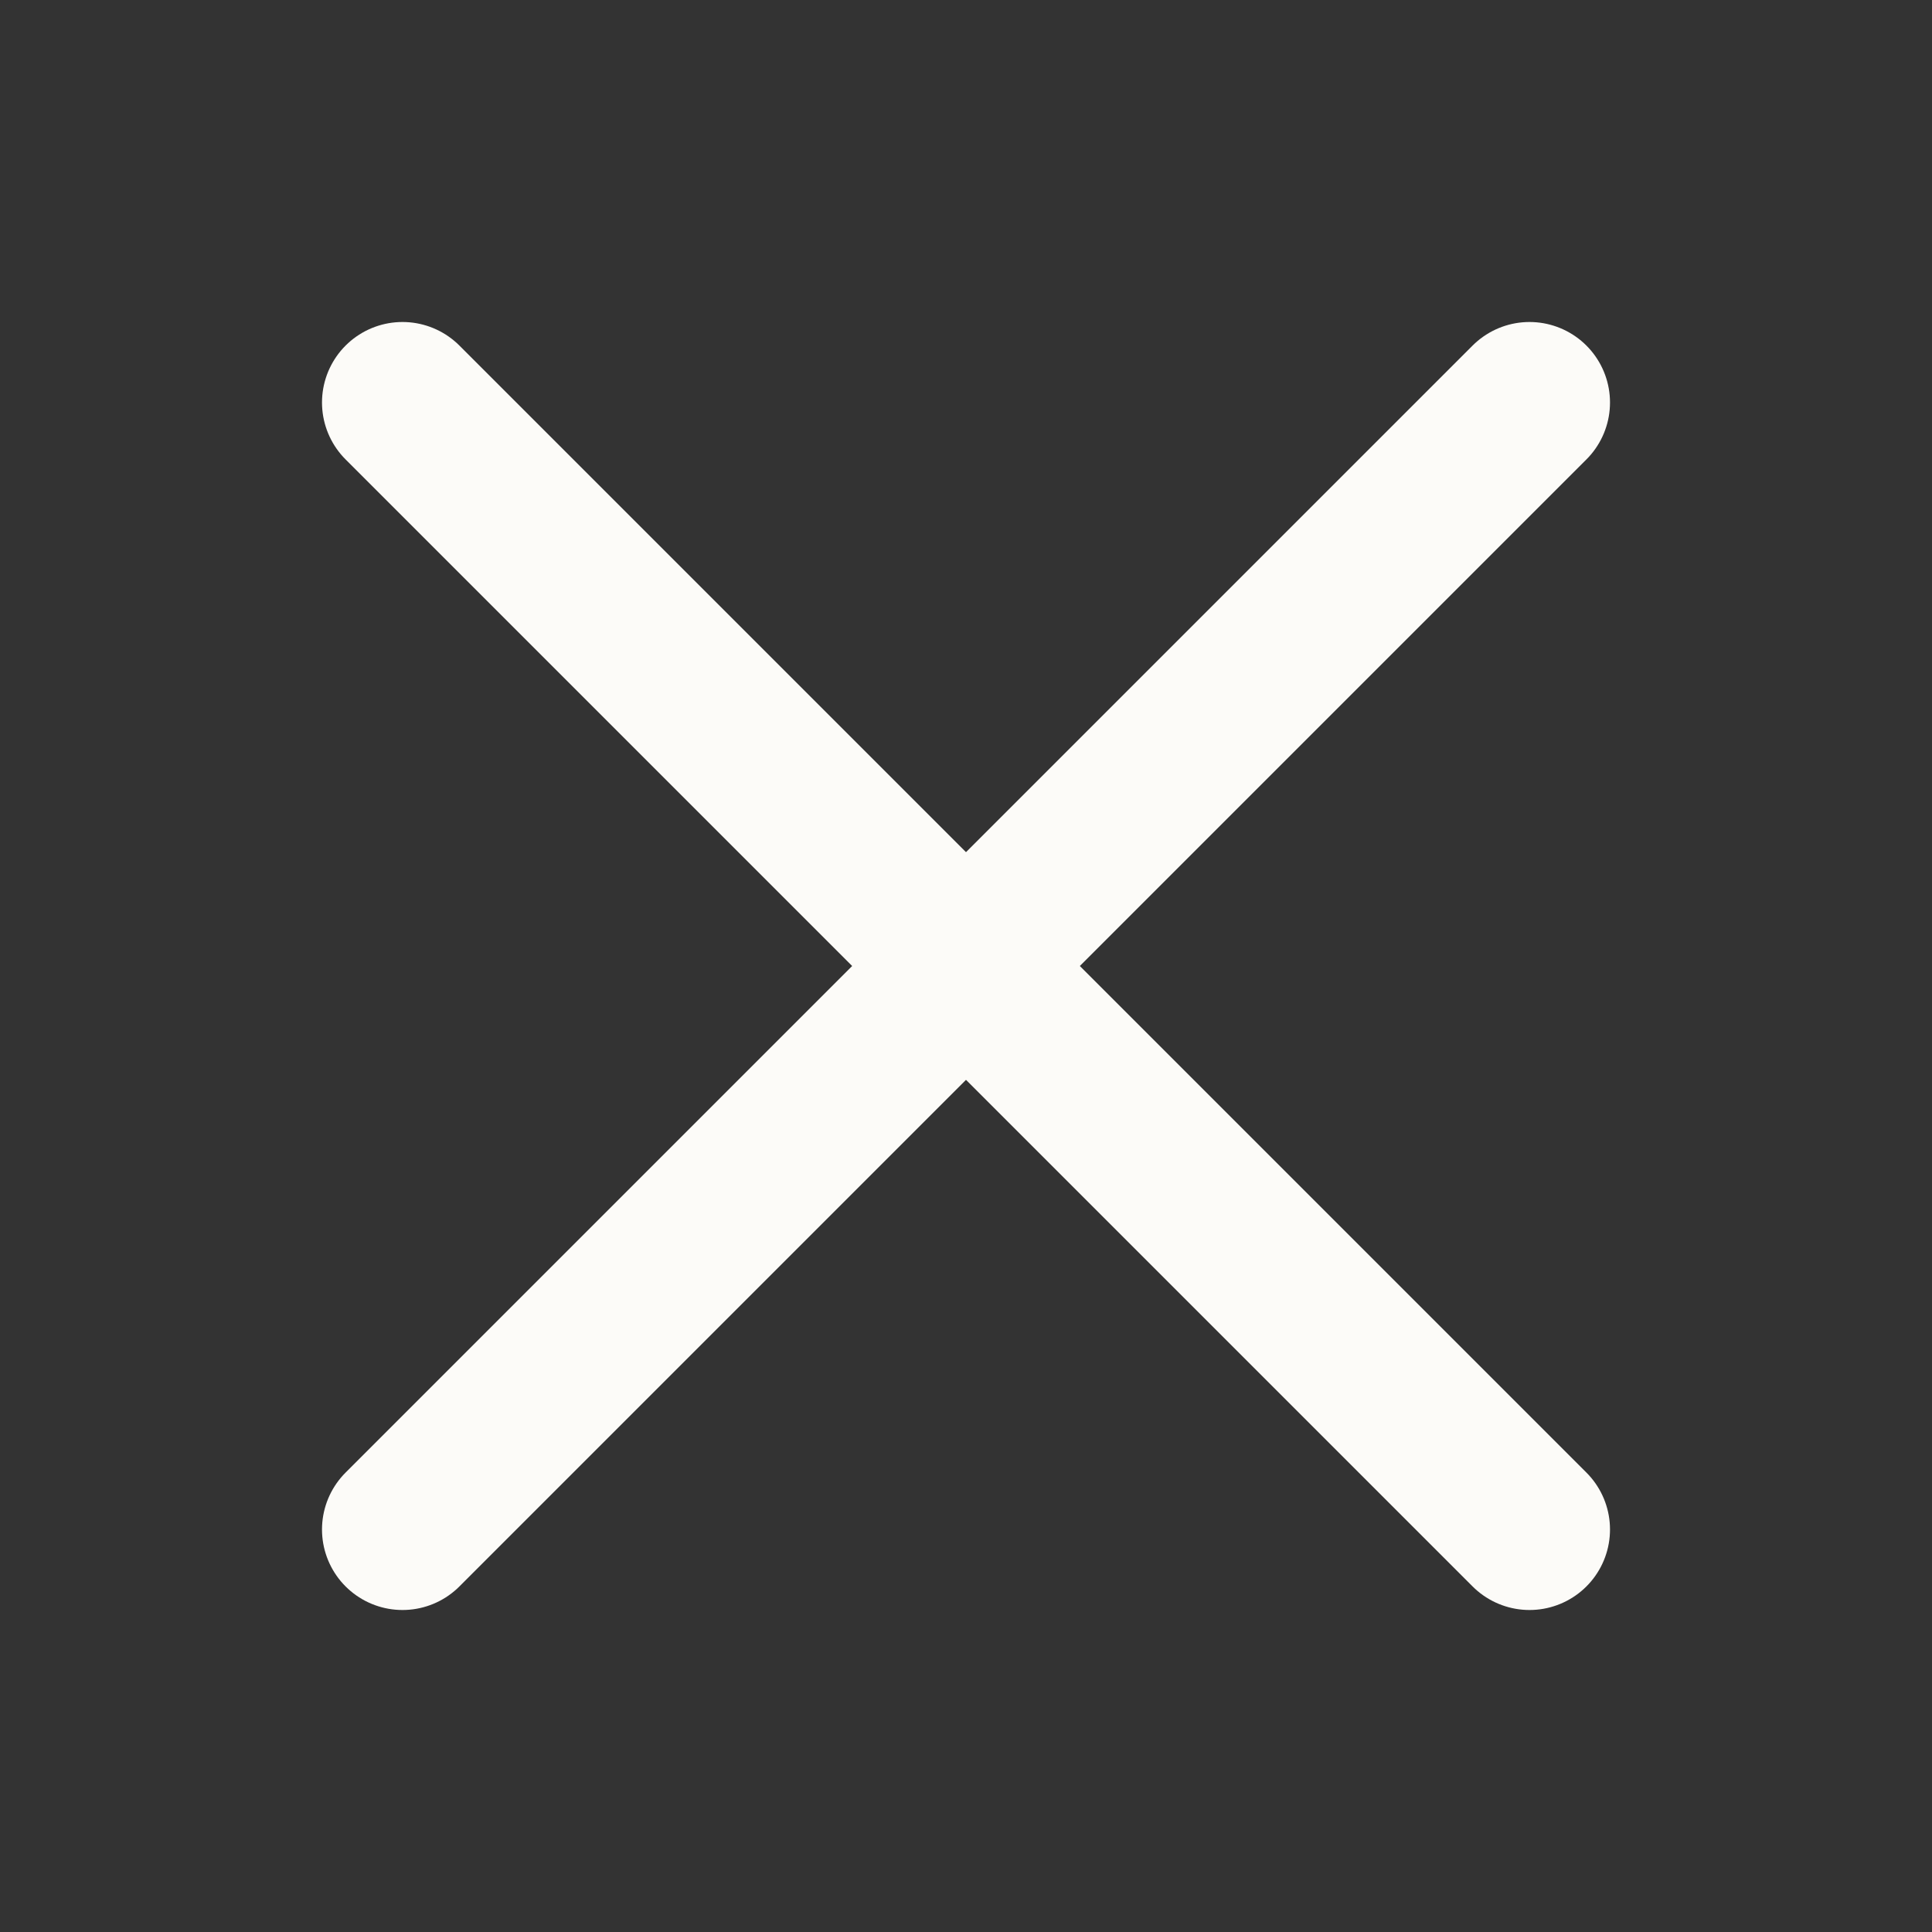 <svg xmlns="http://www.w3.org/2000/svg" width="32" height="32" viewBox="0 0 24 24">
    <rect x="0" y="0" width="24" height="24" fill="#333333" stroke="none"/>
    <g fill="none" stroke="#FCFBF8" stroke-linecap="round" stroke-linejoin="round" stroke-width="2">
        <path d="M5 5L19 19M5 19L19 5">
            <animate fill="freeze" attributeName="d" dur="0.6s" values="M5 5L19 19M5 19L19 5;M5 5L19 5M5 19L19 19"/>
        </path>
        <path d="M12 12H12" opacity="0">
            <animate fill="freeze" attributeName="d" begin="0.3s" dur="0.6s" values="M12 12H12;M5 12H19"/>
            <set fill="freeze" attributeName="opacity" begin="0.3s" to="1"/>
        </path>
    </g>
</svg>